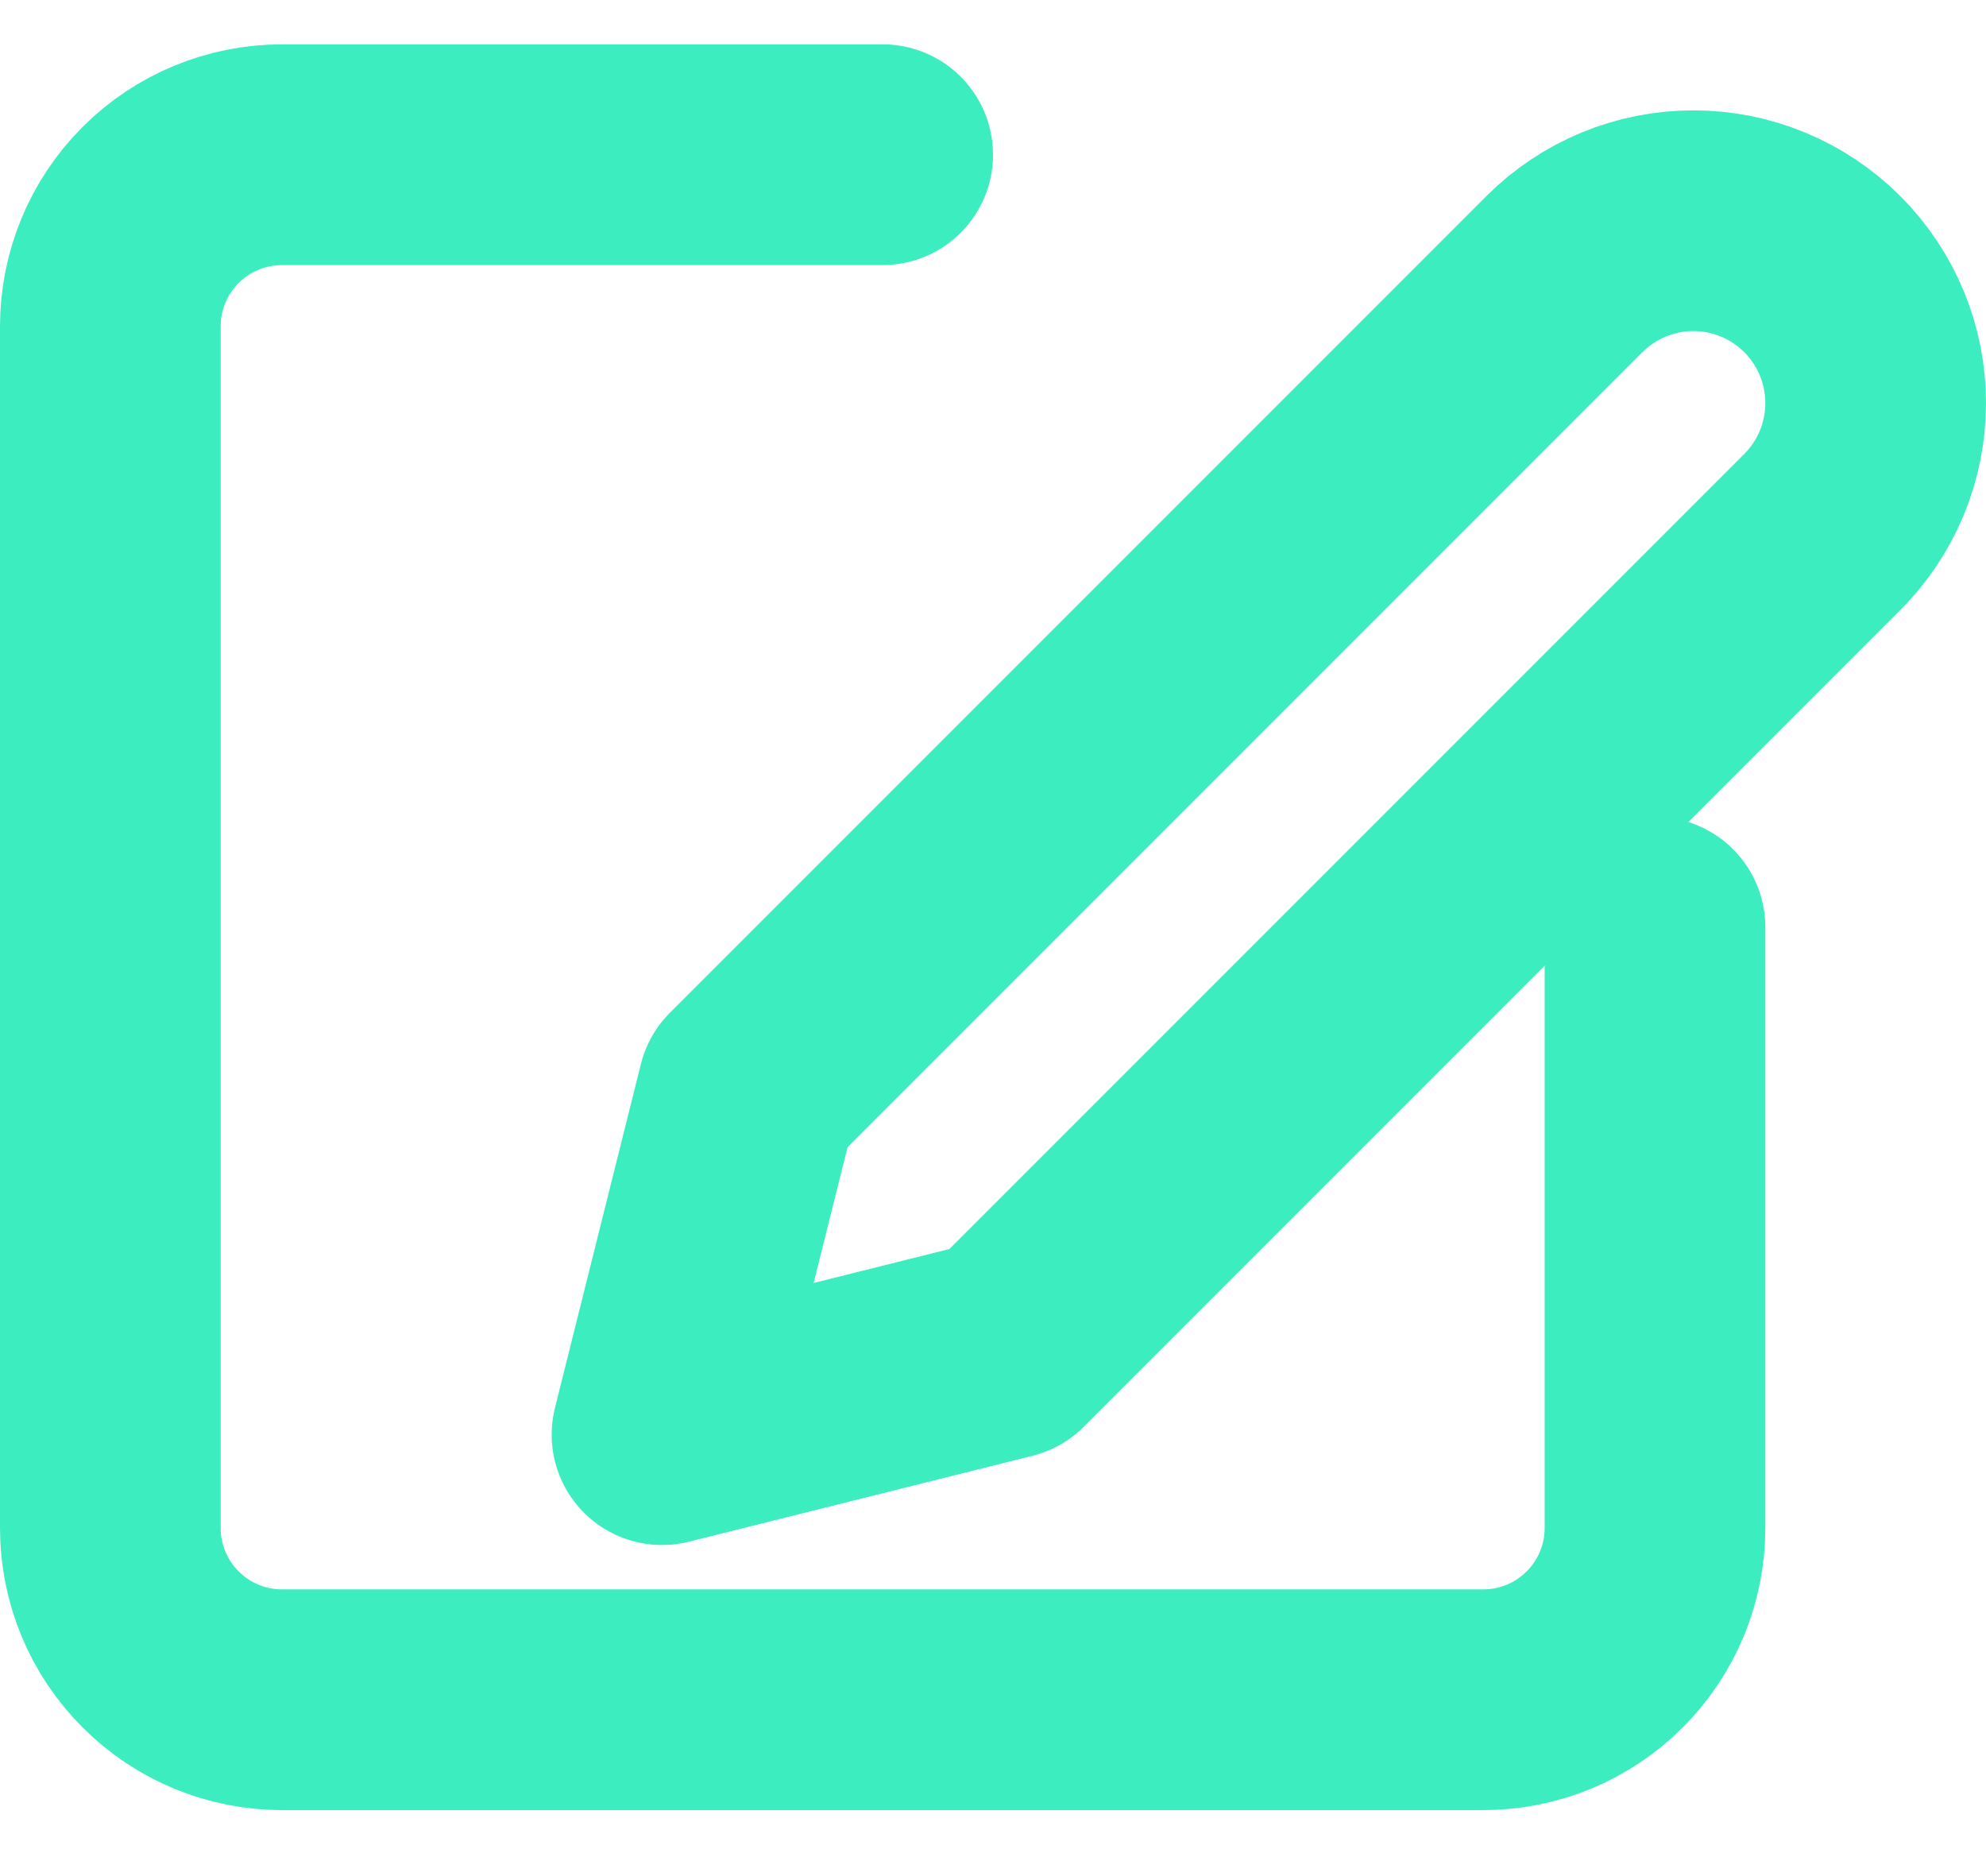 <svg width="18" height="17" viewBox="0 0 18 17" fill="none" xmlns="http://www.w3.org/2000/svg">
<path d="M8 1.402H2.556C2.143 1.402 1.747 1.566 1.456 1.857C1.164 2.149 1 2.545 1 2.957V13.846C1 14.259 1.164 14.655 1.456 14.946C1.747 15.238 2.143 15.402 2.556 15.402H13.444C13.857 15.402 14.253 15.238 14.544 14.946C14.836 14.655 15 14.259 15 13.846V8.402" stroke="#3BEDBF" stroke-width="2" stroke-linecap="round" stroke-linejoin="round"/>
<path d="M14.179 2.484C14.489 2.174 14.909 2 15.348 2C15.786 2 16.206 2.174 16.516 2.484C16.826 2.794 17 3.214 17 3.652C17 4.091 16.826 4.511 16.516 4.821L9.116 12.221L6 13L6.779 9.884L14.179 2.484Z" stroke="#3BEDBF" stroke-width="2" stroke-linecap="round" stroke-linejoin="round"/>
</svg>
